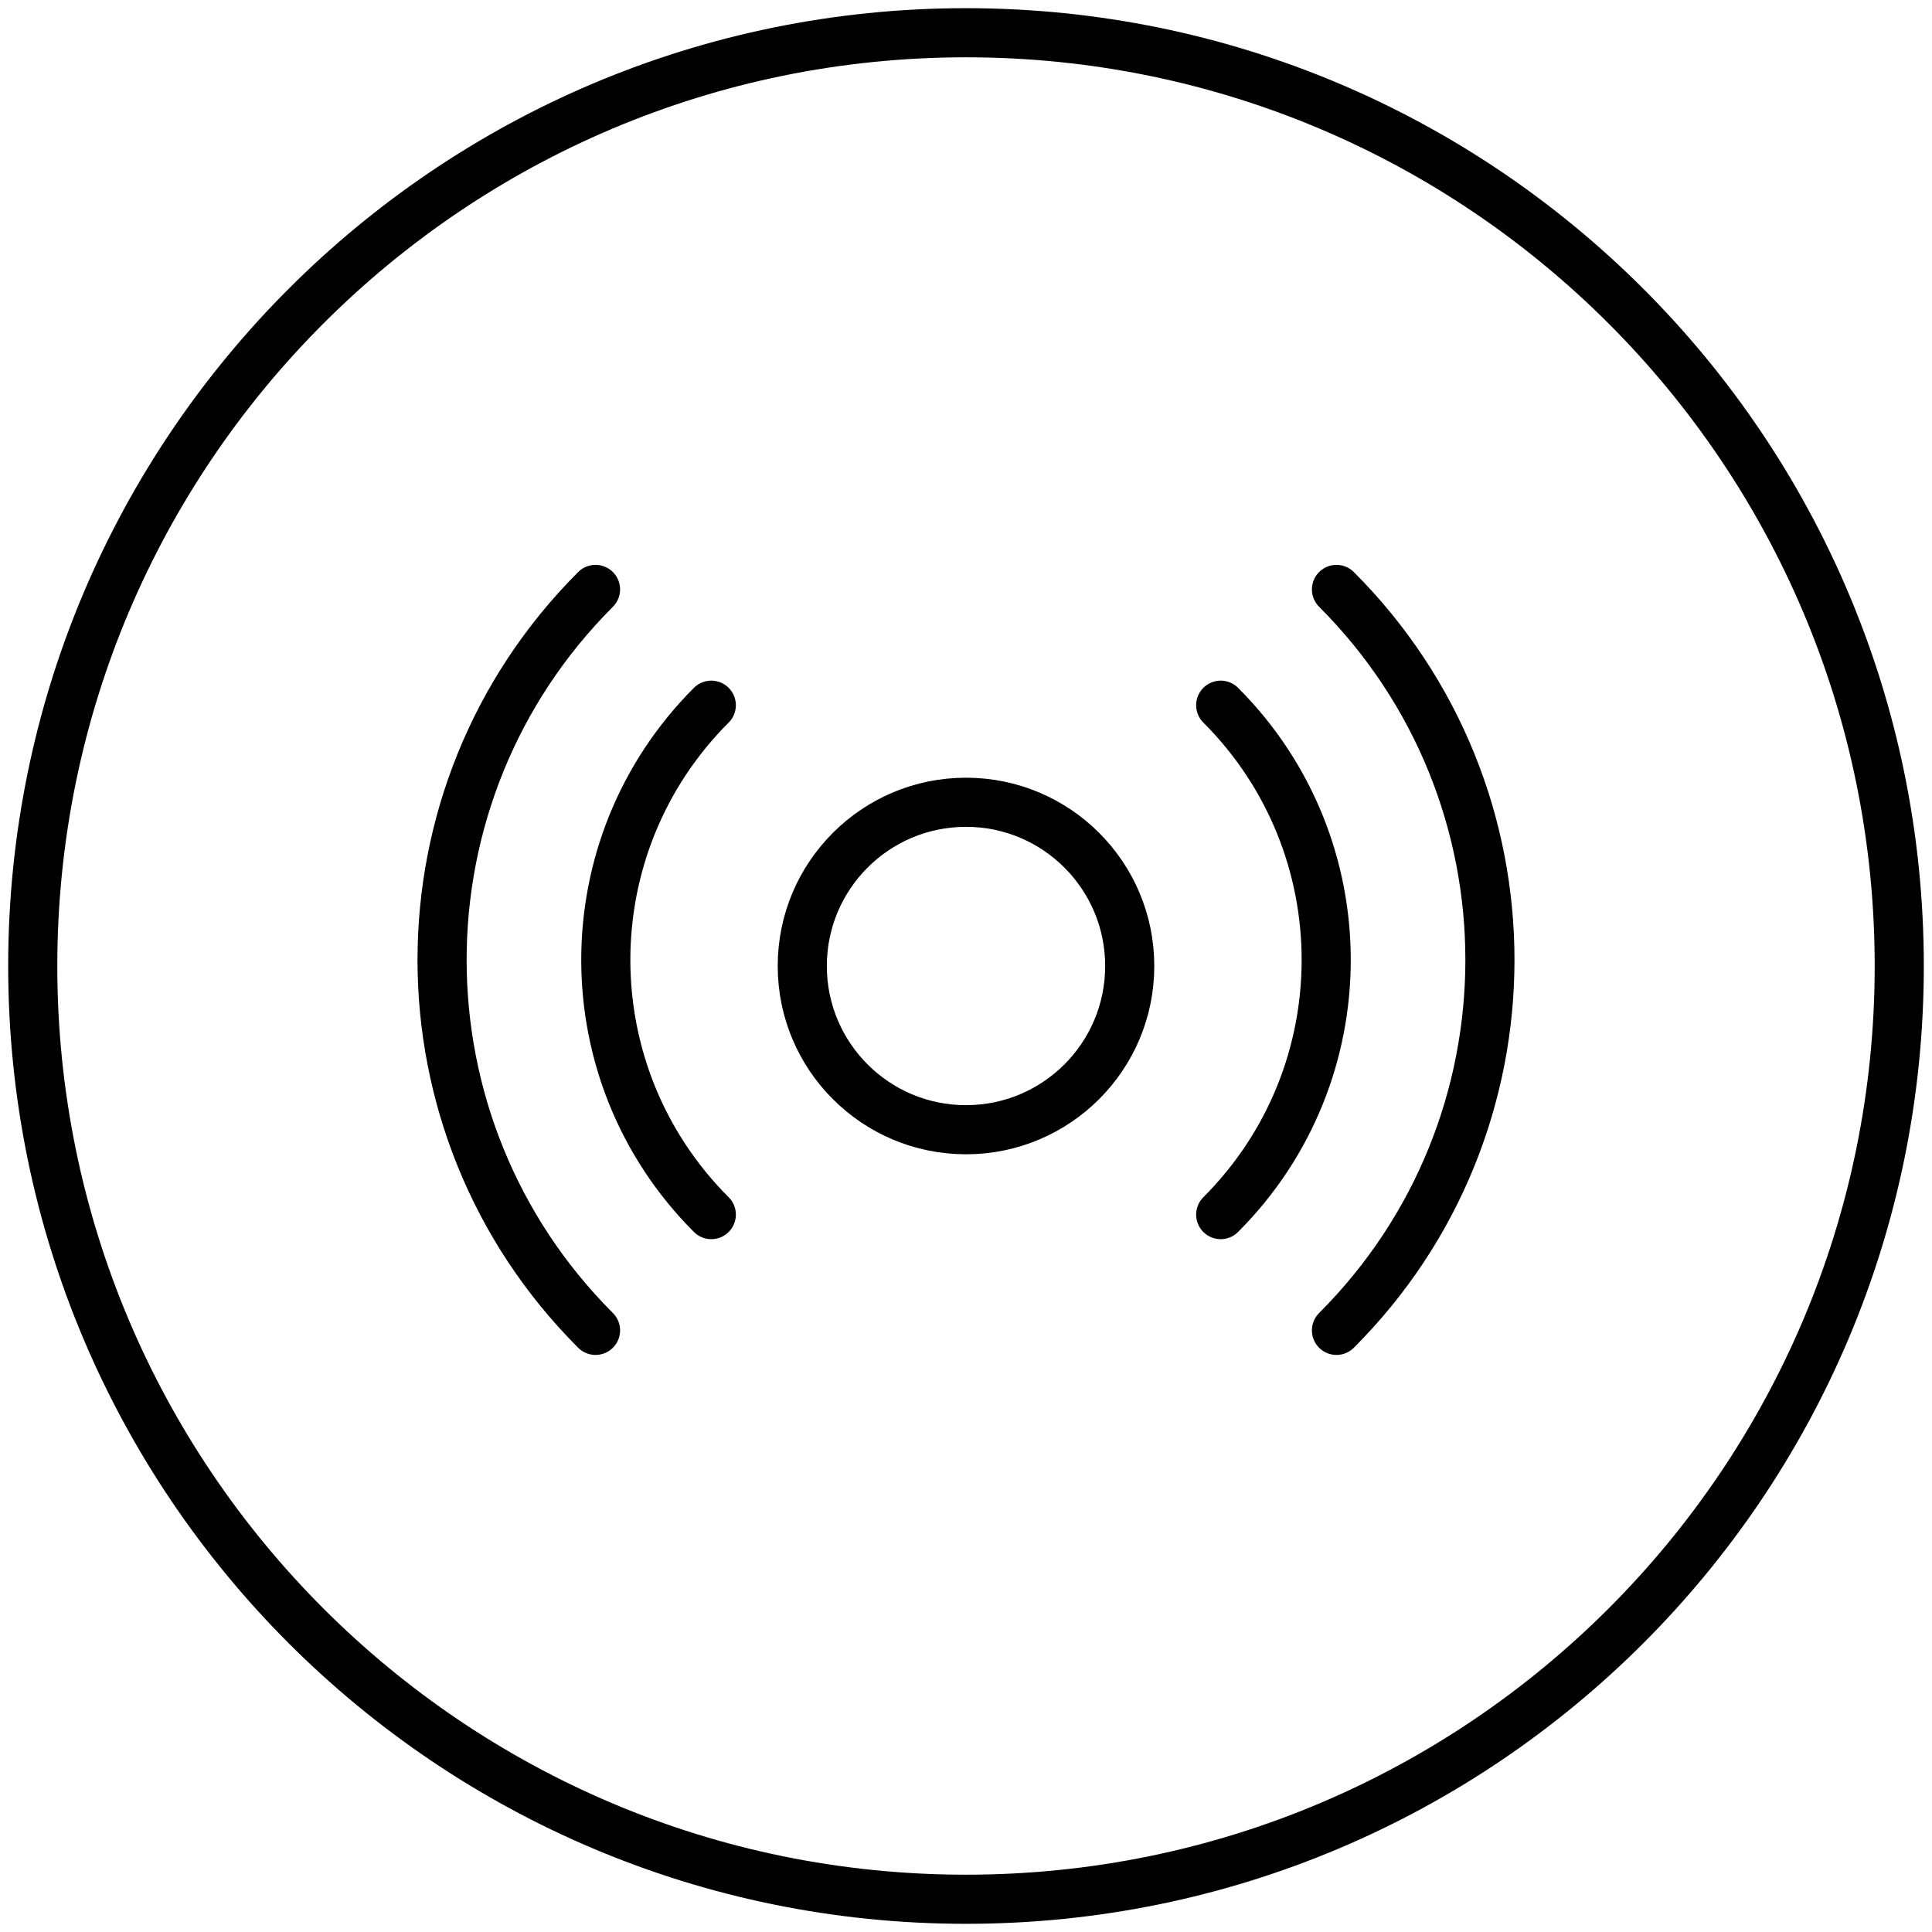 <svg width="118" height="118" viewBox="0 0 118 118" fill="none" xmlns="http://www.w3.org/2000/svg">
<path d="M81.627 36C94.124 48.497 94.124 68.758 81.627 81.255M36.373 81.255C23.876 68.758 23.876 48.497 36.373 36M74.556 43.071C83.148 51.663 83.148 65.592 74.556 74.184M43.444 74.184C34.852 65.592 34.852 51.663 43.444 43.071M116 59C116 90.48 90.48 116 59 116C27.52 116 2 90.48 2 59C2 27.52 27.52 2 59 2C90.48 2 116 27.52 116 59ZM69 59C69 64.523 64.523 69 59 69C53.477 69 49 64.523 49 59C49 53.477 53.477 49 59 49C64.523 49 69 53.477 69 59Z" stroke="black" stroke-width="3" stroke-linecap="round" stroke-linejoin="round"/>
</svg>
